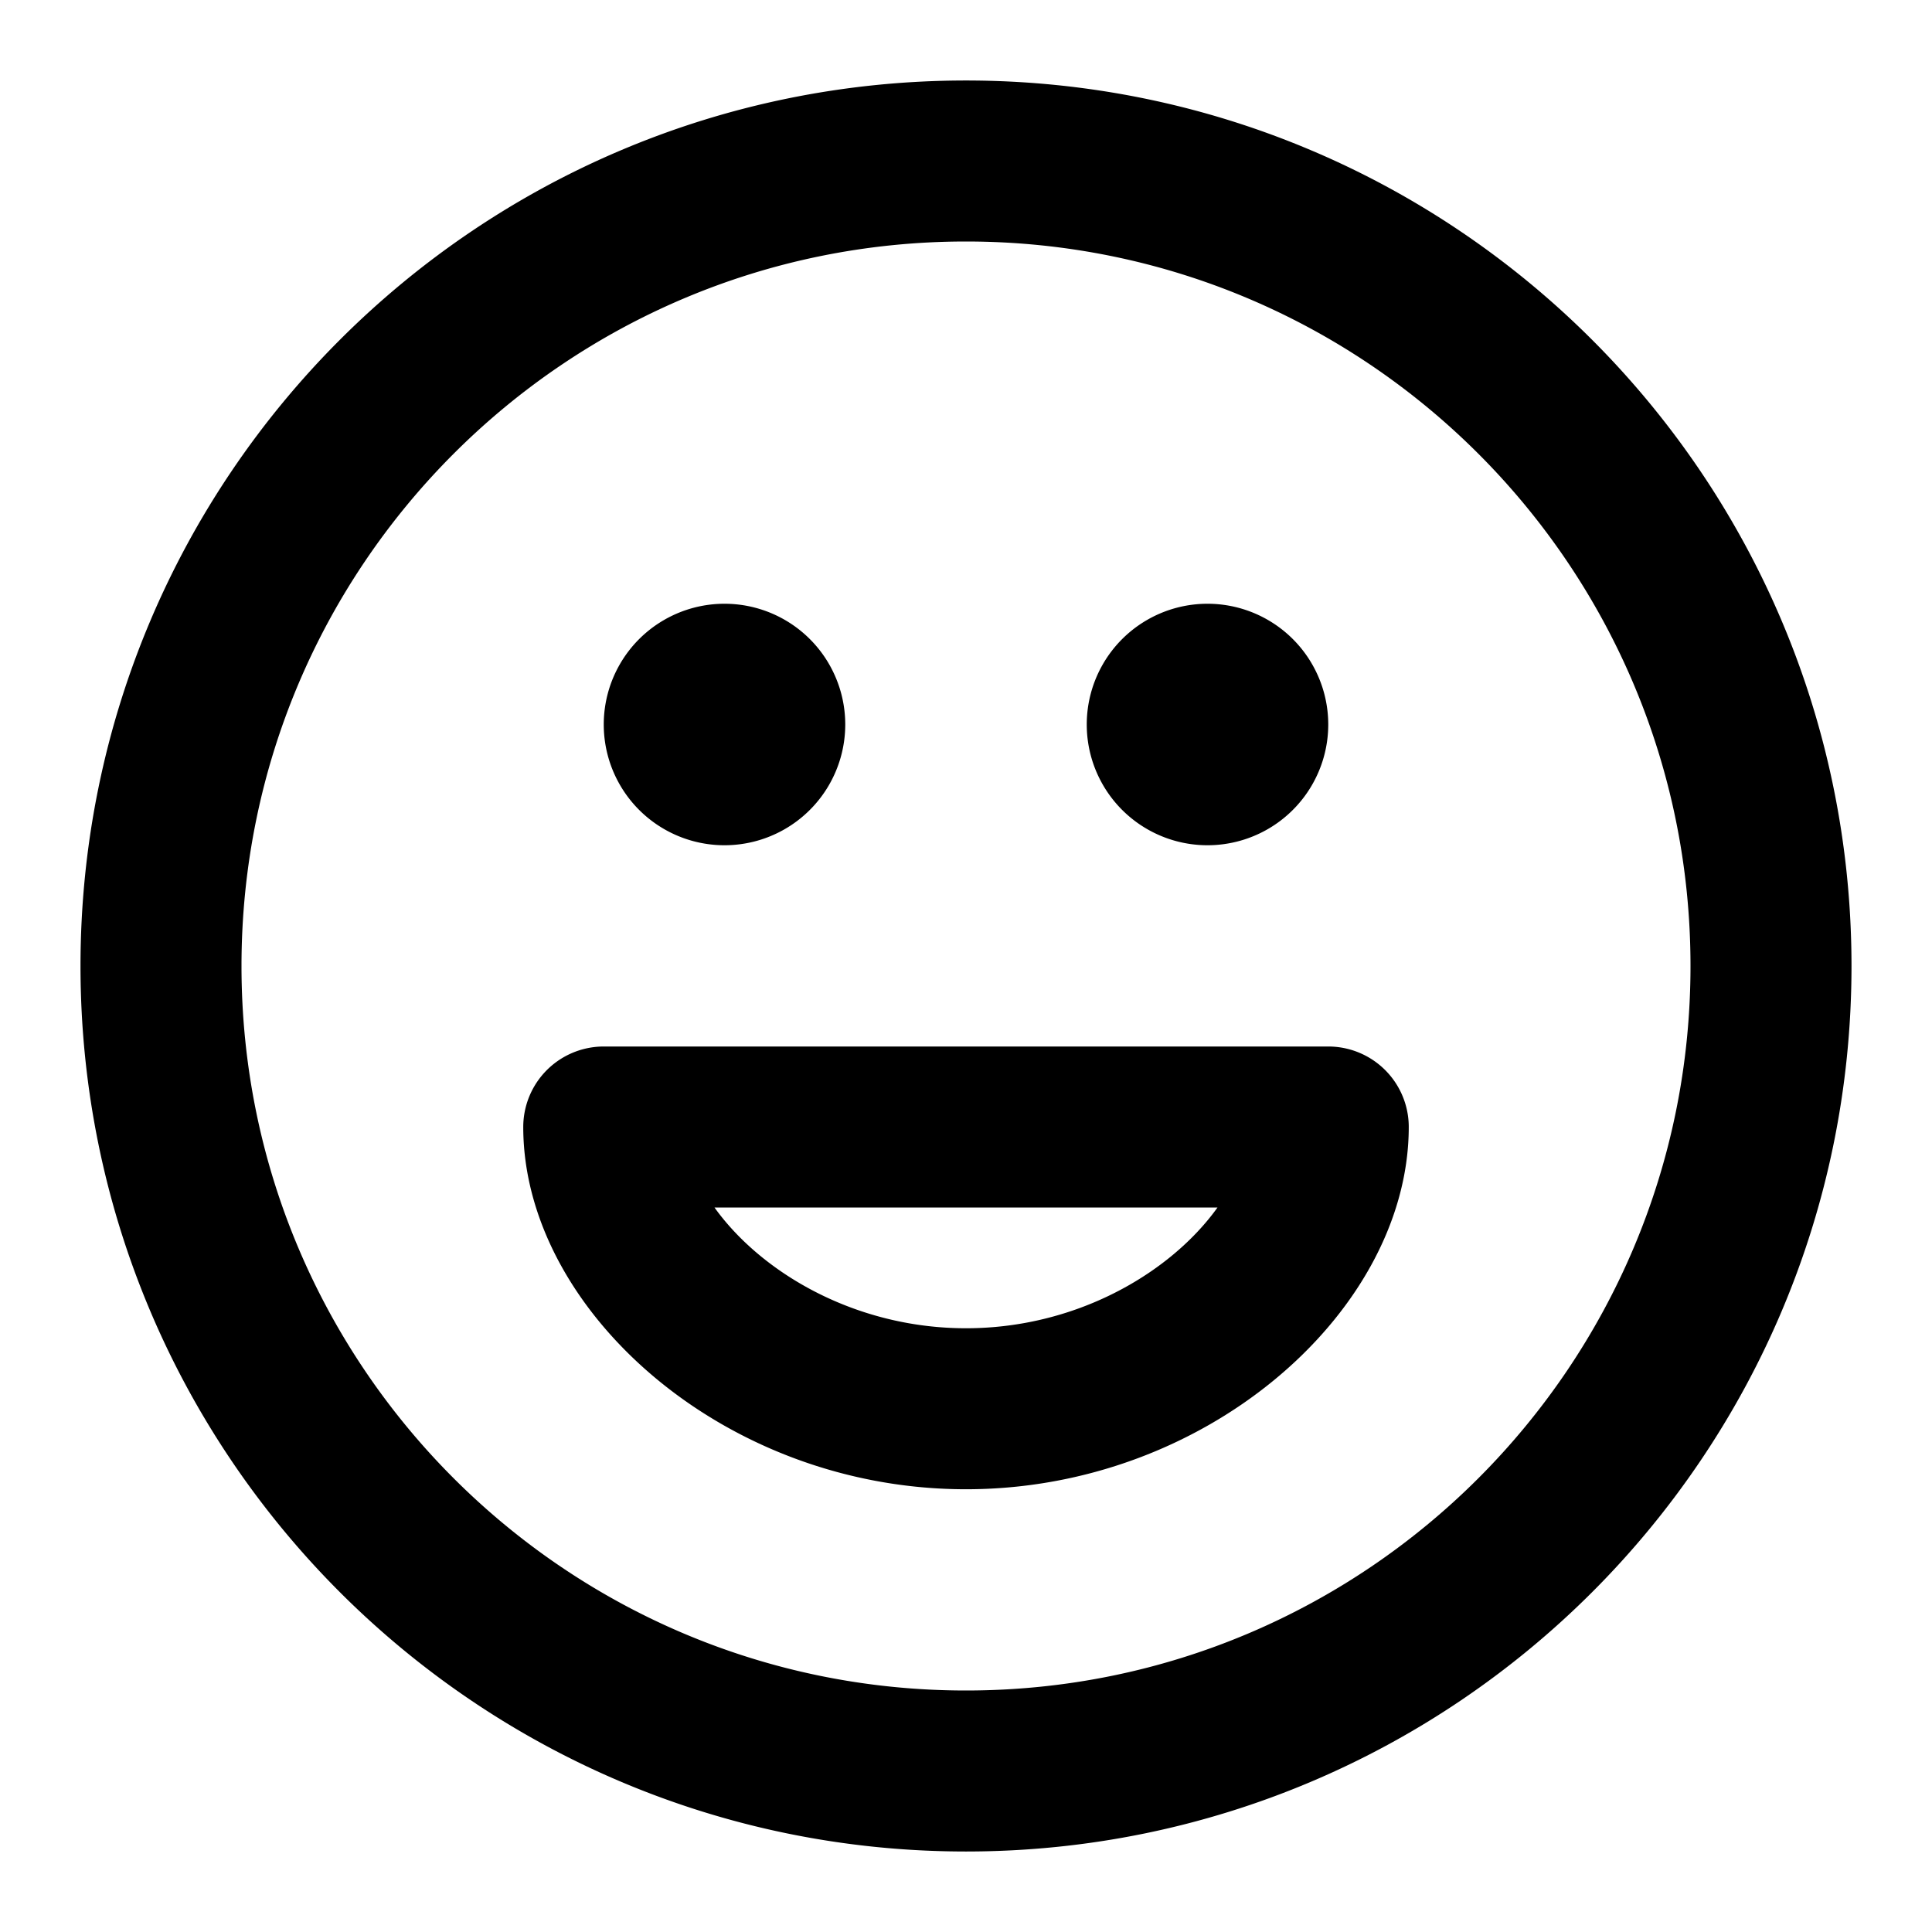 <svg width="24" height="24" viewBox="0 0 24 24" fill="none" xmlns="http://www.w3.org/2000/svg">
    <path d="M15 9h.01M9 9h.01M22 12c0 5.523-4.477 10-10 10S2 17.523 2 12 6.477 2 12 2s10 4.477 10 10zm-6.5-3a.5.5 0 1 1-1 0 .5.5 0 0 1 1 0zm-6 0a.5.5 0 1 1-1 0 .5.5 0 0 1 1 0zm2.5 8.5c2.5 0 4.5-1.833 4.5-3.5h-9c0 1.667 2 3.5 4.5 3.5z" stroke="#000" stroke-width="2" stroke-linecap="round" stroke-linejoin="round"/>
</svg>
